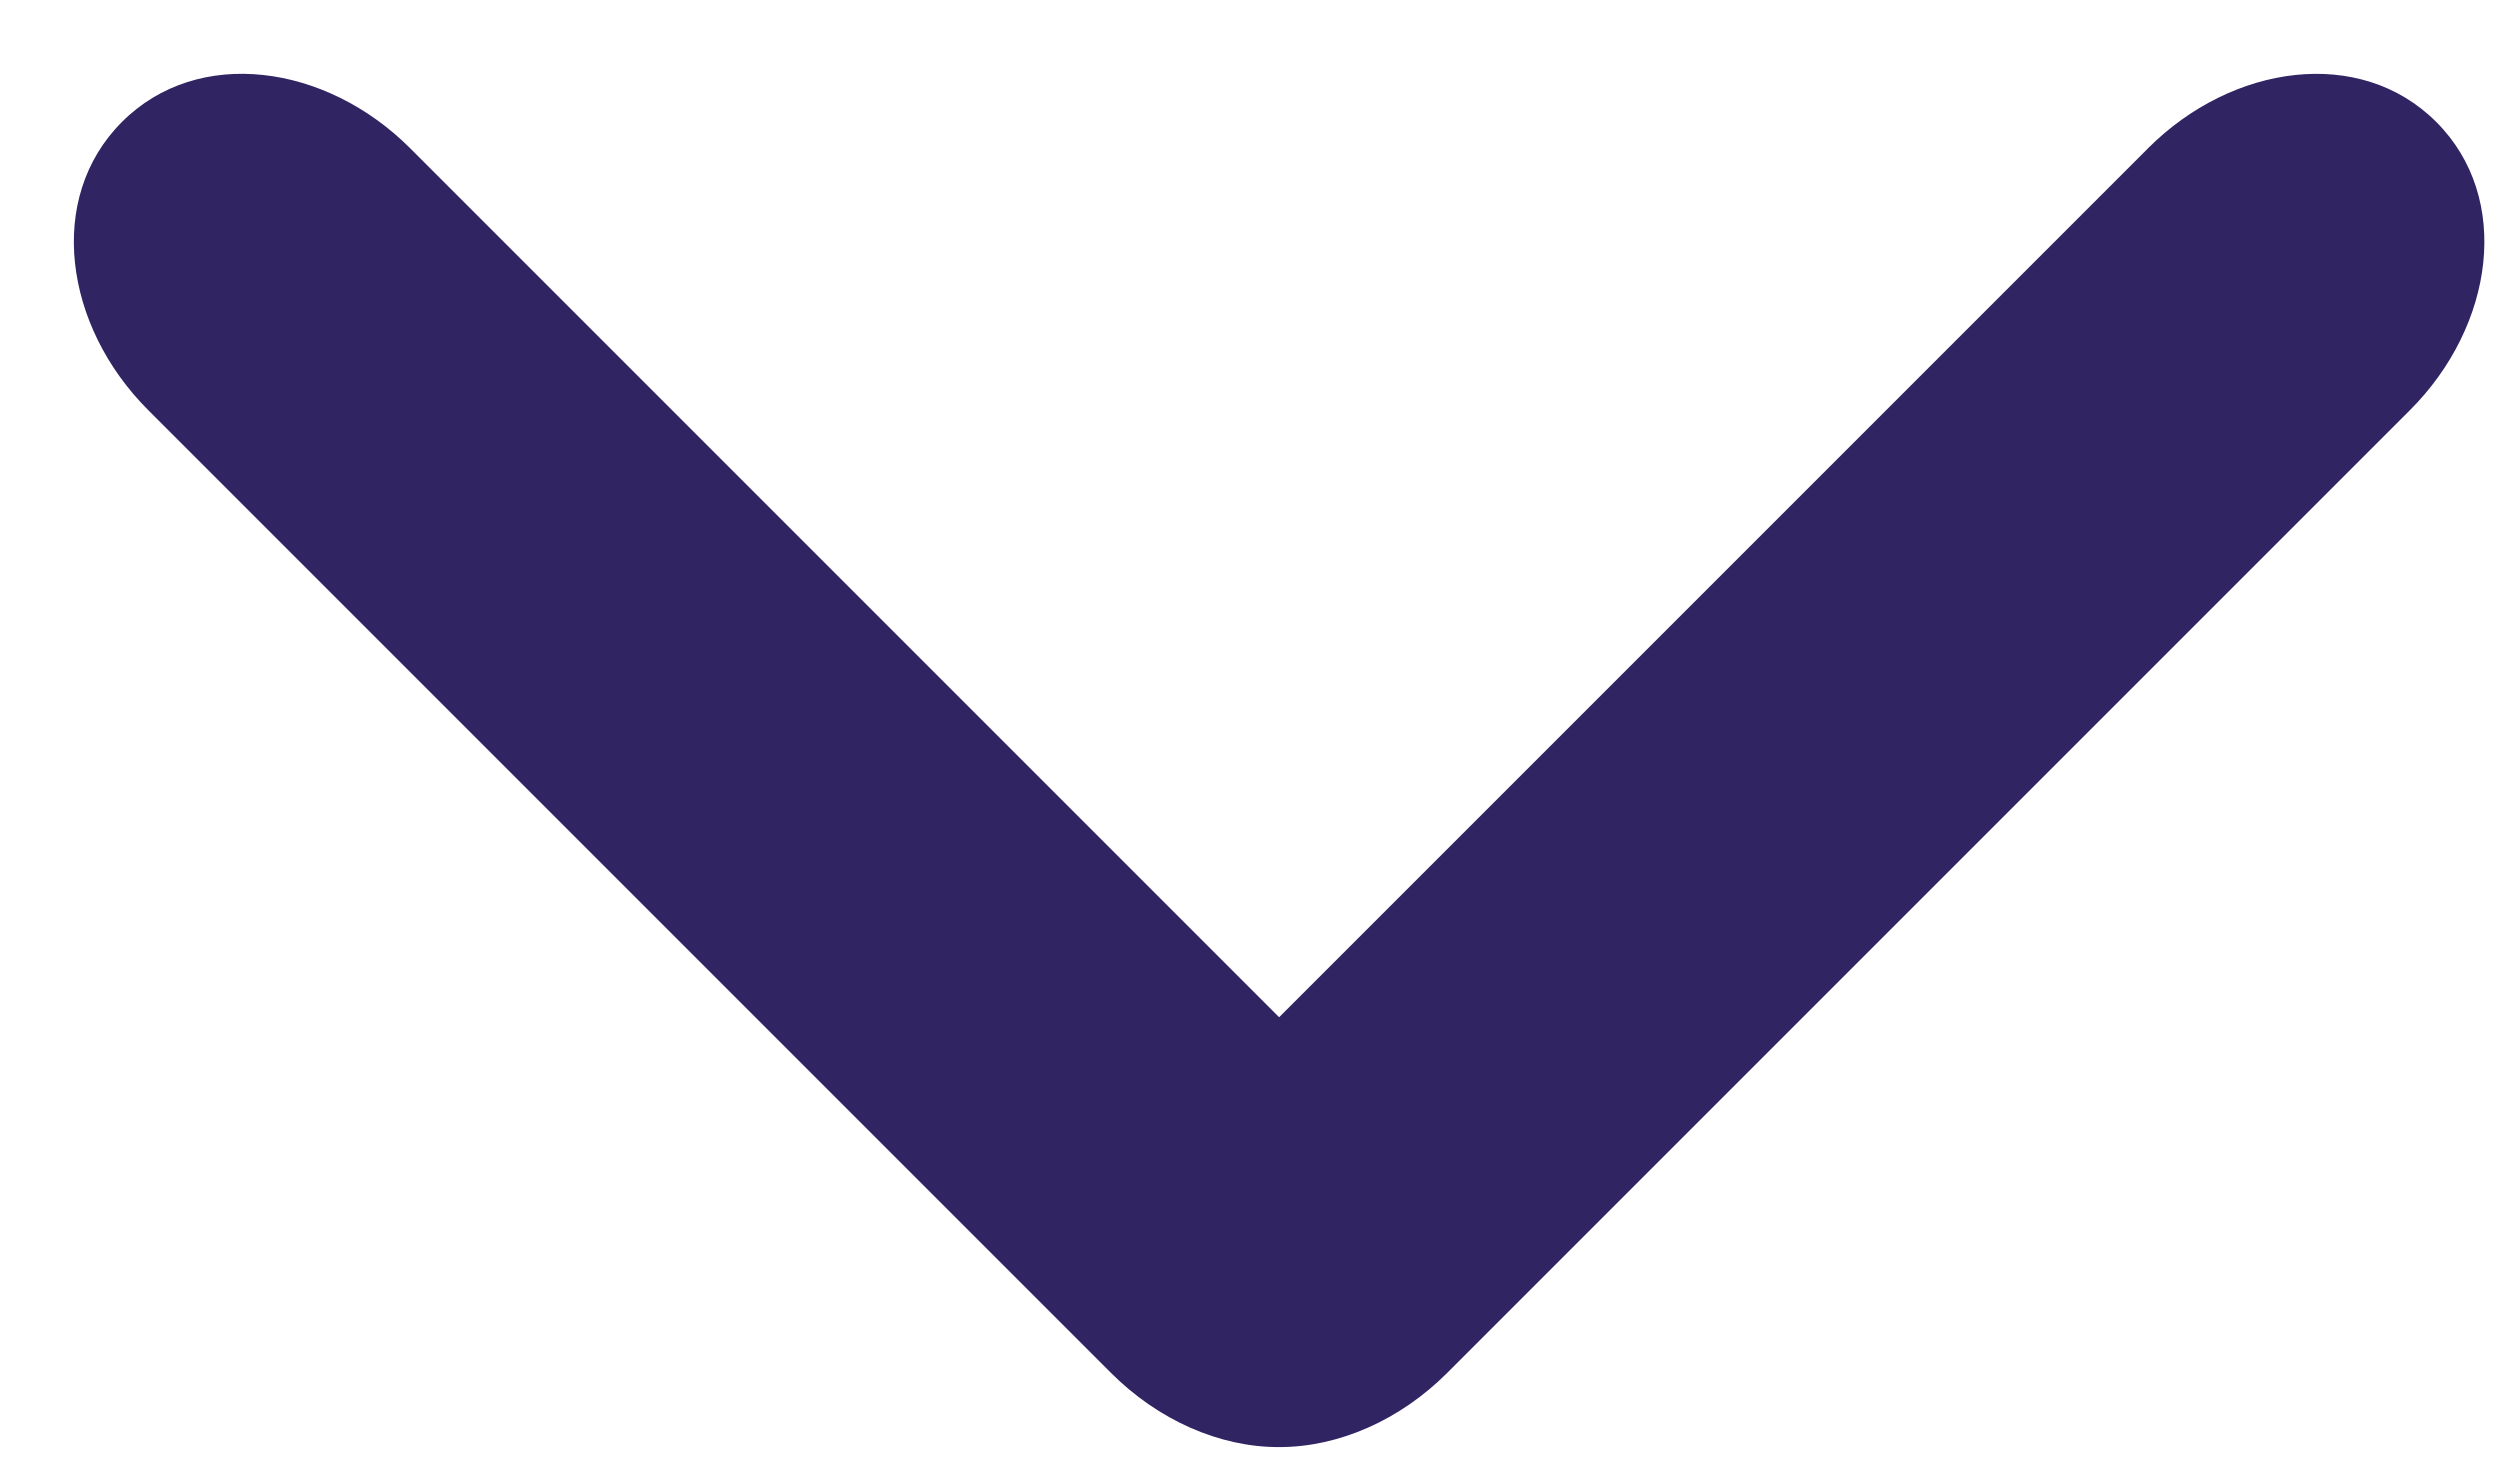 <!-- Generated by IcoMoon.io -->
<svg version="1.1" xmlns="http://www.w3.org/2000/svg" width="54" height="32" viewBox="0 0 54 32">
<title>accordion-arrow</title>
<path fill="#302463" d="M46.4 3.2c1.815-1.815 4.578-2.21 6.223-0.566s1.25 4.407-0.566 6.223l-20.8 20.8c-1.014 1.014-2.339 1.603-3.632 1.6-1.286 0.003-2.611-0.586-3.625-1.6l-20.8-20.8c-1.815-1.815-2.21-4.578-0.566-6.223s4.407-1.25 6.223 0.566l18.772 18.772 18.772-18.772z"></path>
</svg>
